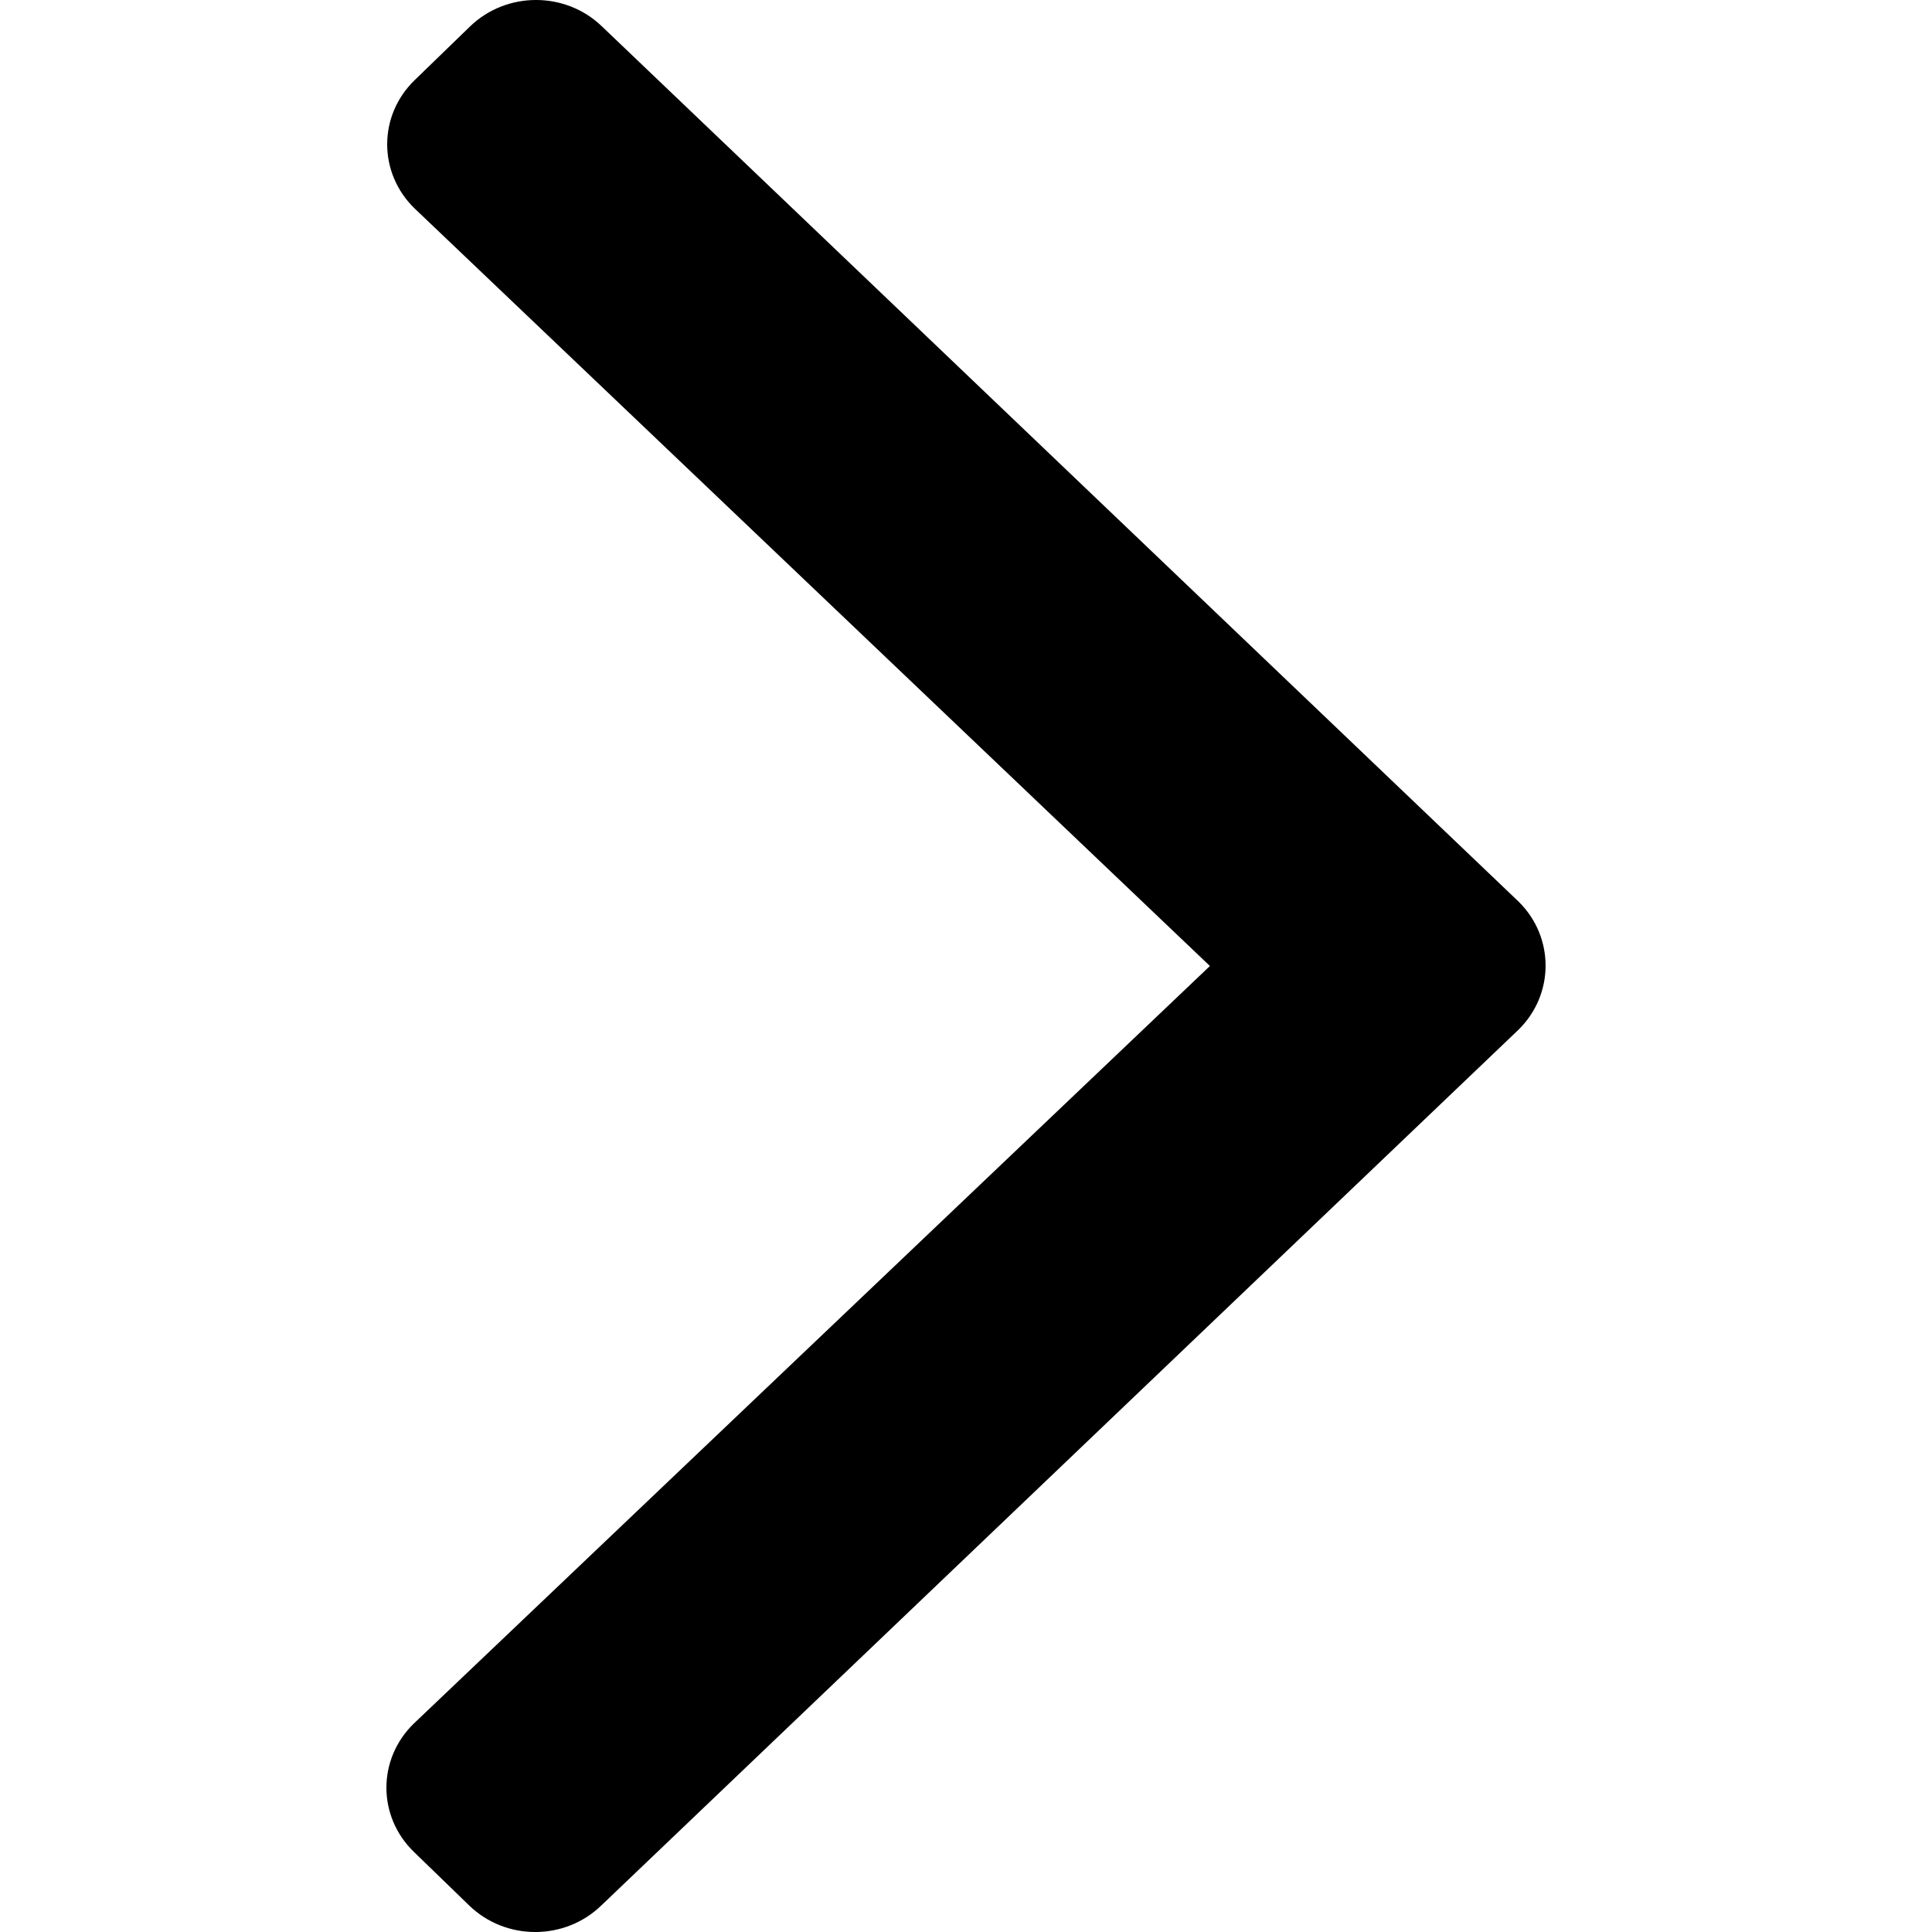 <?xml version="1.0" encoding="UTF-8"?>
<svg width="40px" height="40px" viewBox="0 0 40 40" version="1.1" xmlns="http://www.w3.org/2000/svg" xmlns:xlink="http://www.w3.org/1999/xlink">
    <!-- Generator: sketchtool 52.3 (67297) - http://www.bohemiancoding.com/sketch -->
    <title>9E3AAD7B-860A-4F58-880E-0FF38933A8DC</title>
    <desc>Created with sketchtool.</desc>
    <g id="Symbols" stroke="none" stroke-width="1" fill="none" fill-rule="evenodd">
        <g id="icons/arrow-LEFT" fill="#000000" fill-rule="nonzero">
            <path d="M31.43,21.328 L12.451,39.449 C11.694,40.184 10.469,40.184 9.712,39.449 L8.568,38.34 C7.811,37.606 7.811,36.419 8.568,35.684 L25.05,20 L8.584,4.316 C7.827,3.581 7.827,2.394 8.584,1.66 L9.728,0.551 C10.485,-0.184 11.71,-0.184 12.467,0.551 L31.446,18.672 C32.187,19.406 32.187,20.594 31.43,21.328 Z" id="Mask"></path>
        </g>
    </g>
</svg>